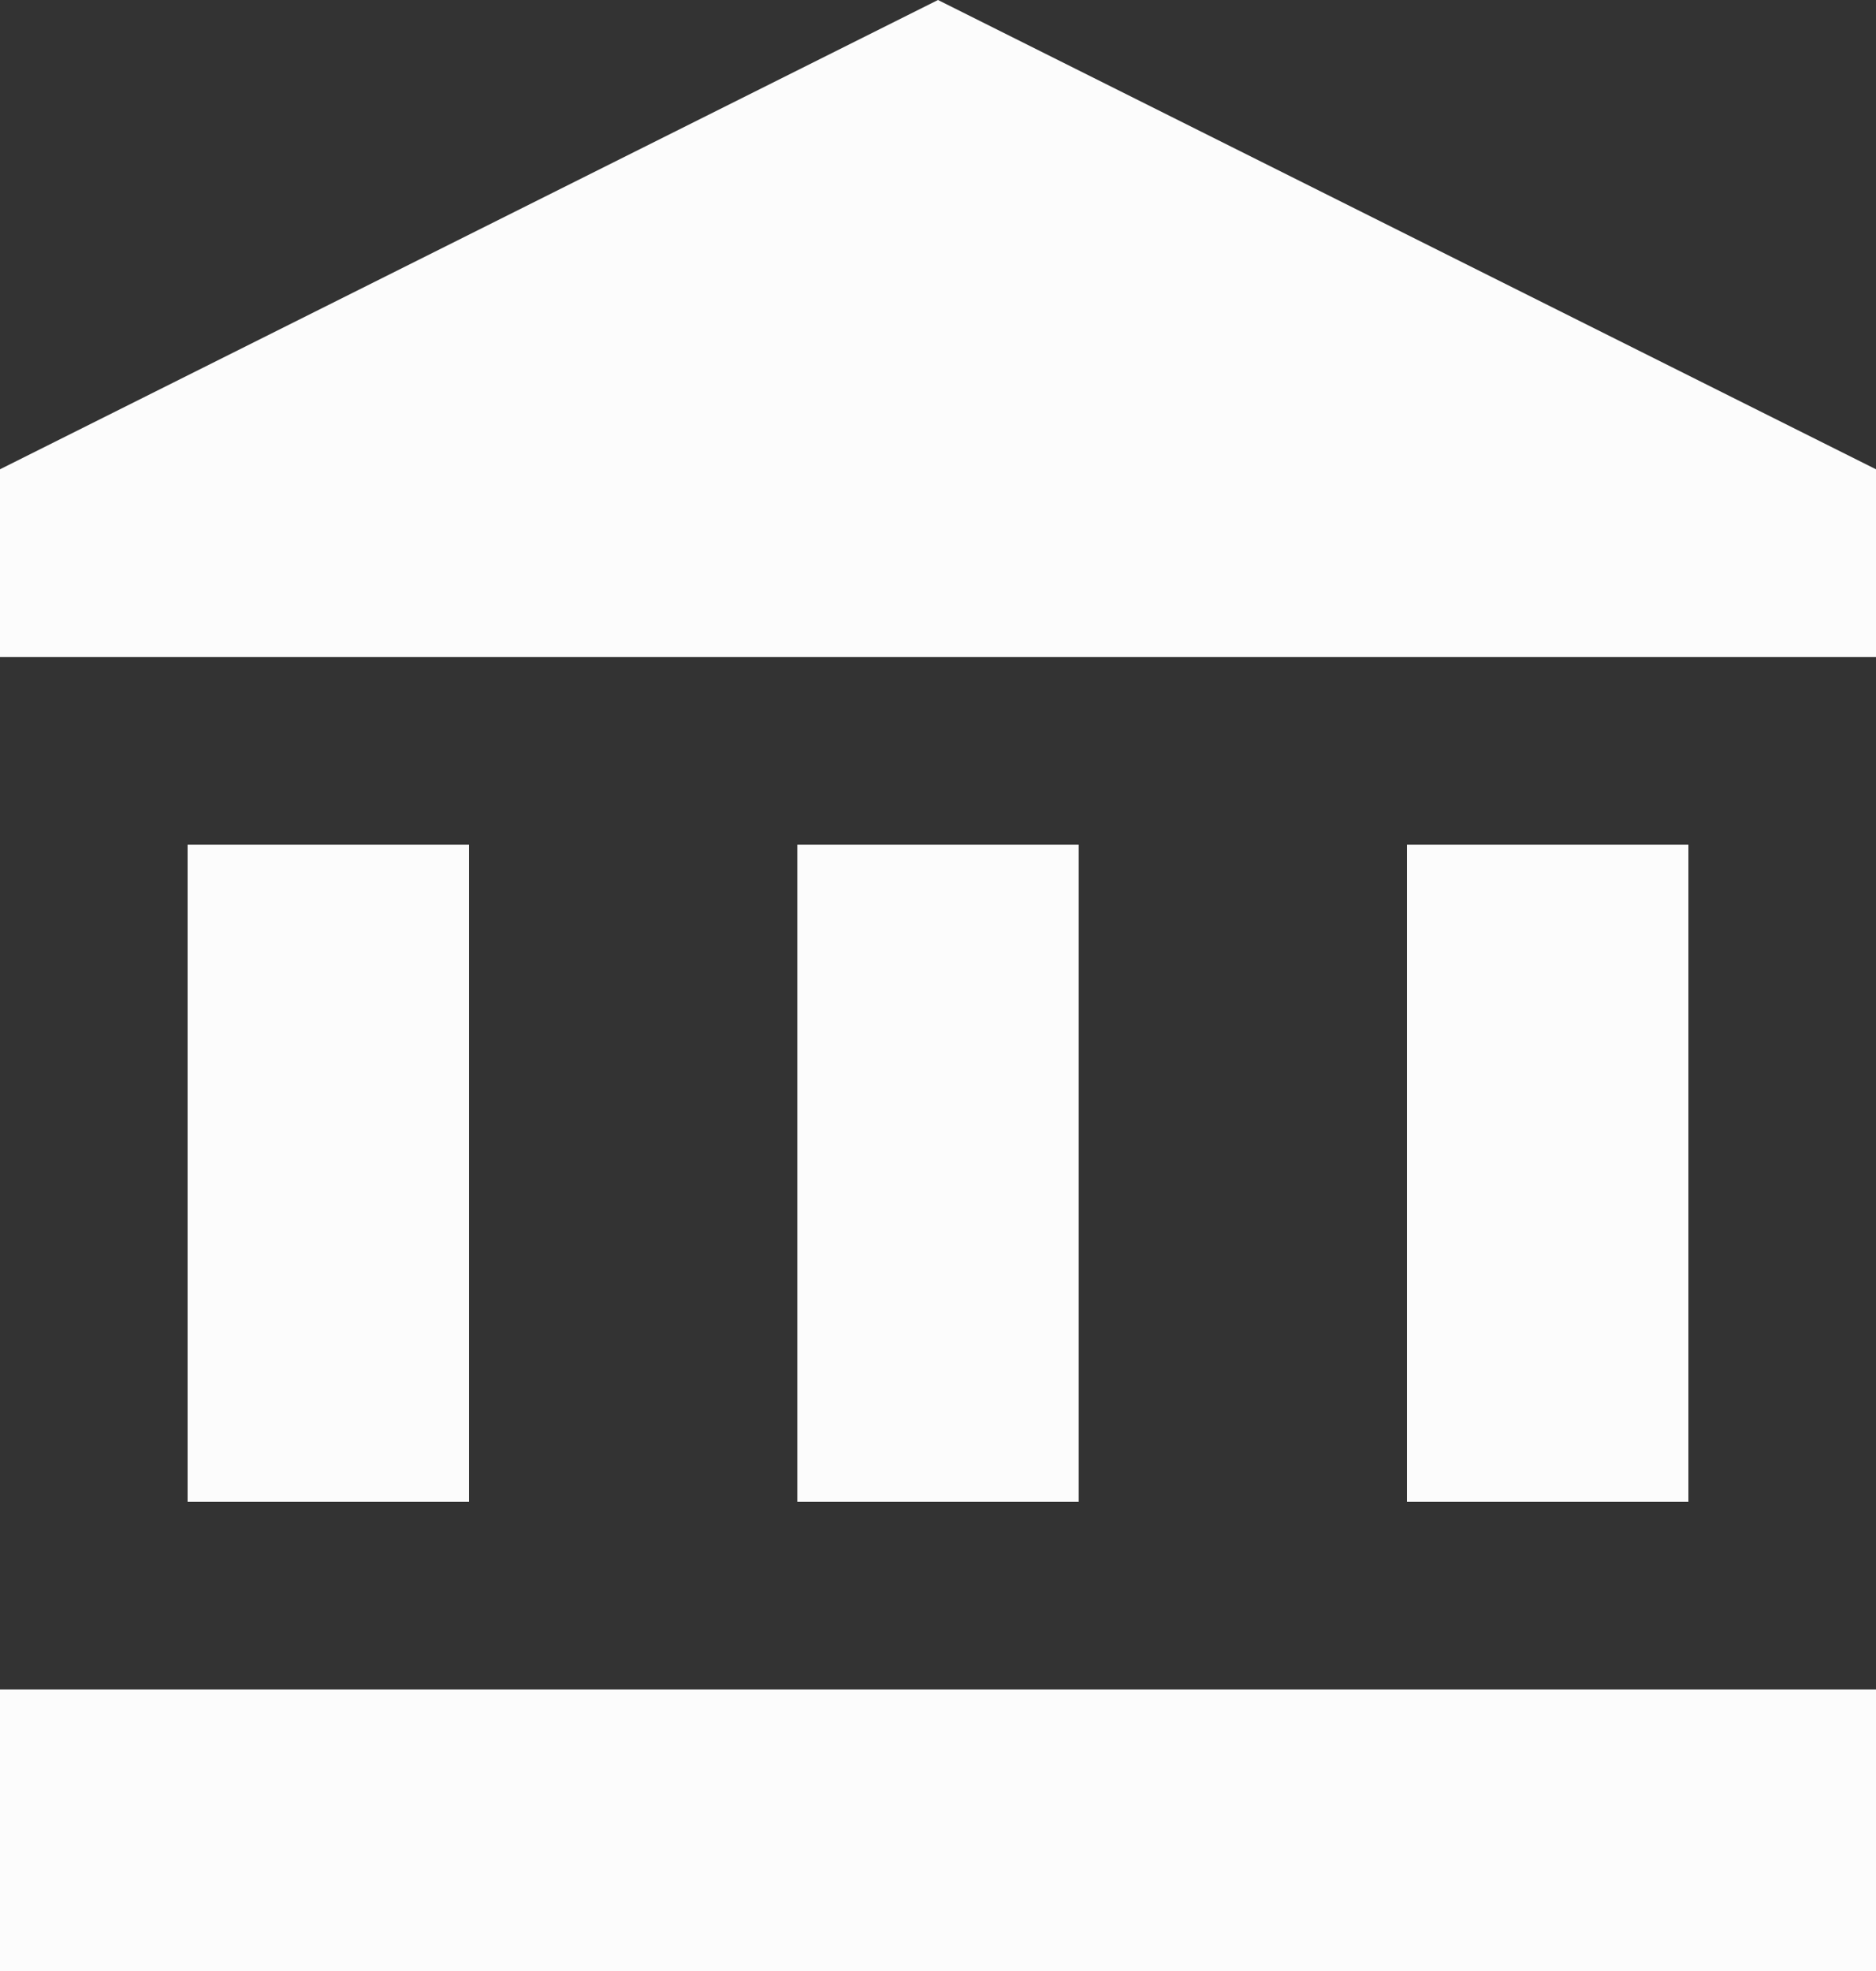 <svg width="40" height="42" viewBox="0 0 40 42" fill="none" xmlns="http://www.w3.org/2000/svg">
<rect x="0" y="0" width="40" height="42" fill="#333333" stroke="none"/>
<path d="M10 18H4V32H10V18Z" fill="#FCFCFC"/>
<path d="M23 18H17V32H23V18Z" fill="#FCFCFC"/>
<path d="M40 36H0V42H40V36Z" fill="#FCFCFC"/>
<path d="M36 18H30V32H36V18Z" fill="#FCFCFC"/>
<path d="M20 0L0 10V14H40V10L20 0Z" fill="#FCFCFC"/>
</svg>
